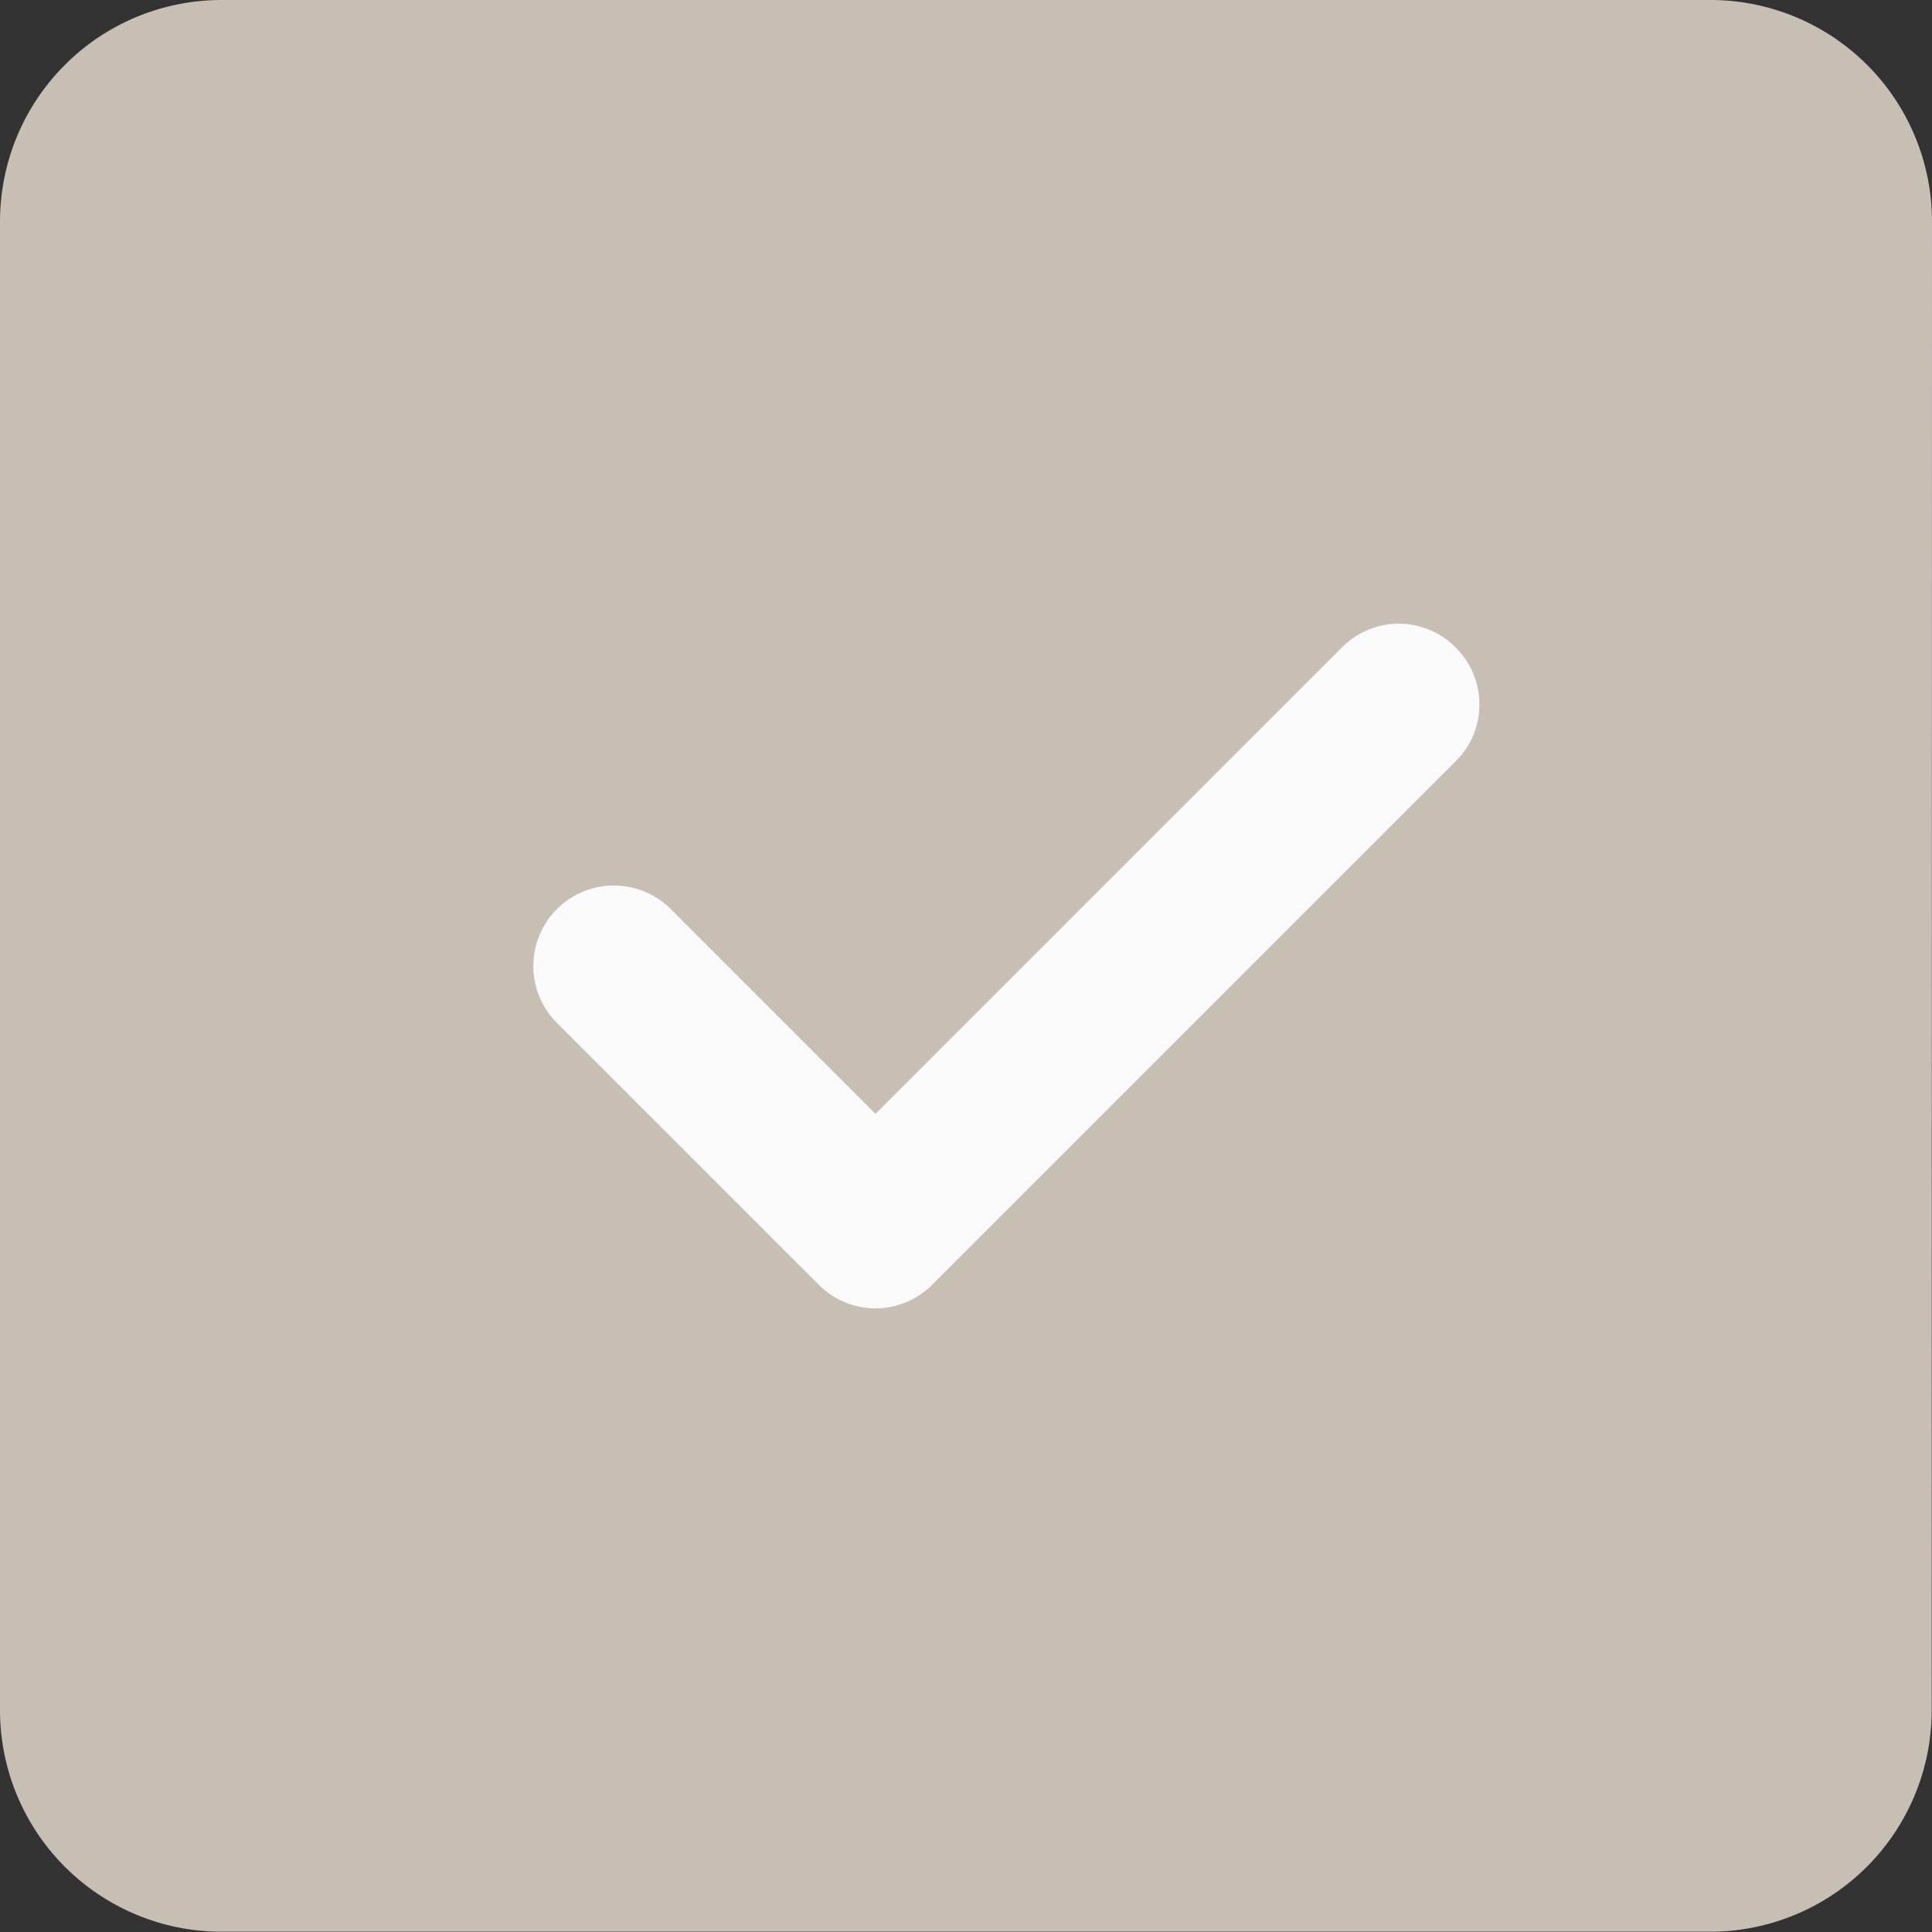 <svg id="Group_2447" data-name="Group 2447" xmlns="http://www.w3.org/2000/svg" width="19.333" height="19.333" viewBox="0 0 19.333 19.333">
  <rect x="0" y="0" width="19.333" height="19.333" fill="#333333" stroke="none"/>
  <path id="Path_5609" data-name="Path 5609" d="M19.333,2.215A2.217,2.217,0,0,0,17.118,0H2.215A2.217,2.217,0,0,0,0,2.215v14.9a2.217,2.217,0,0,0,2.215,2.215h14.9a2.217,2.217,0,0,0,2.215-2.215Zm0,0" fill="#c7bfb4"/>
  <path id="Path_5610" data-name="Path 5610" d="M150.558,165.564a.8.8,0,0,1,0,1.139l-5.236,5.236a.8.8,0,0,1-1.139,0l-2.618-2.618a.805.805,0,0,1,1.139-1.139l2.049,2.049,4.667-4.667A.8.8,0,0,1,150.558,165.564Zm0,0" transform="translate(-135.992 -159.085)" fill="#fafafa"/>
</svg>
